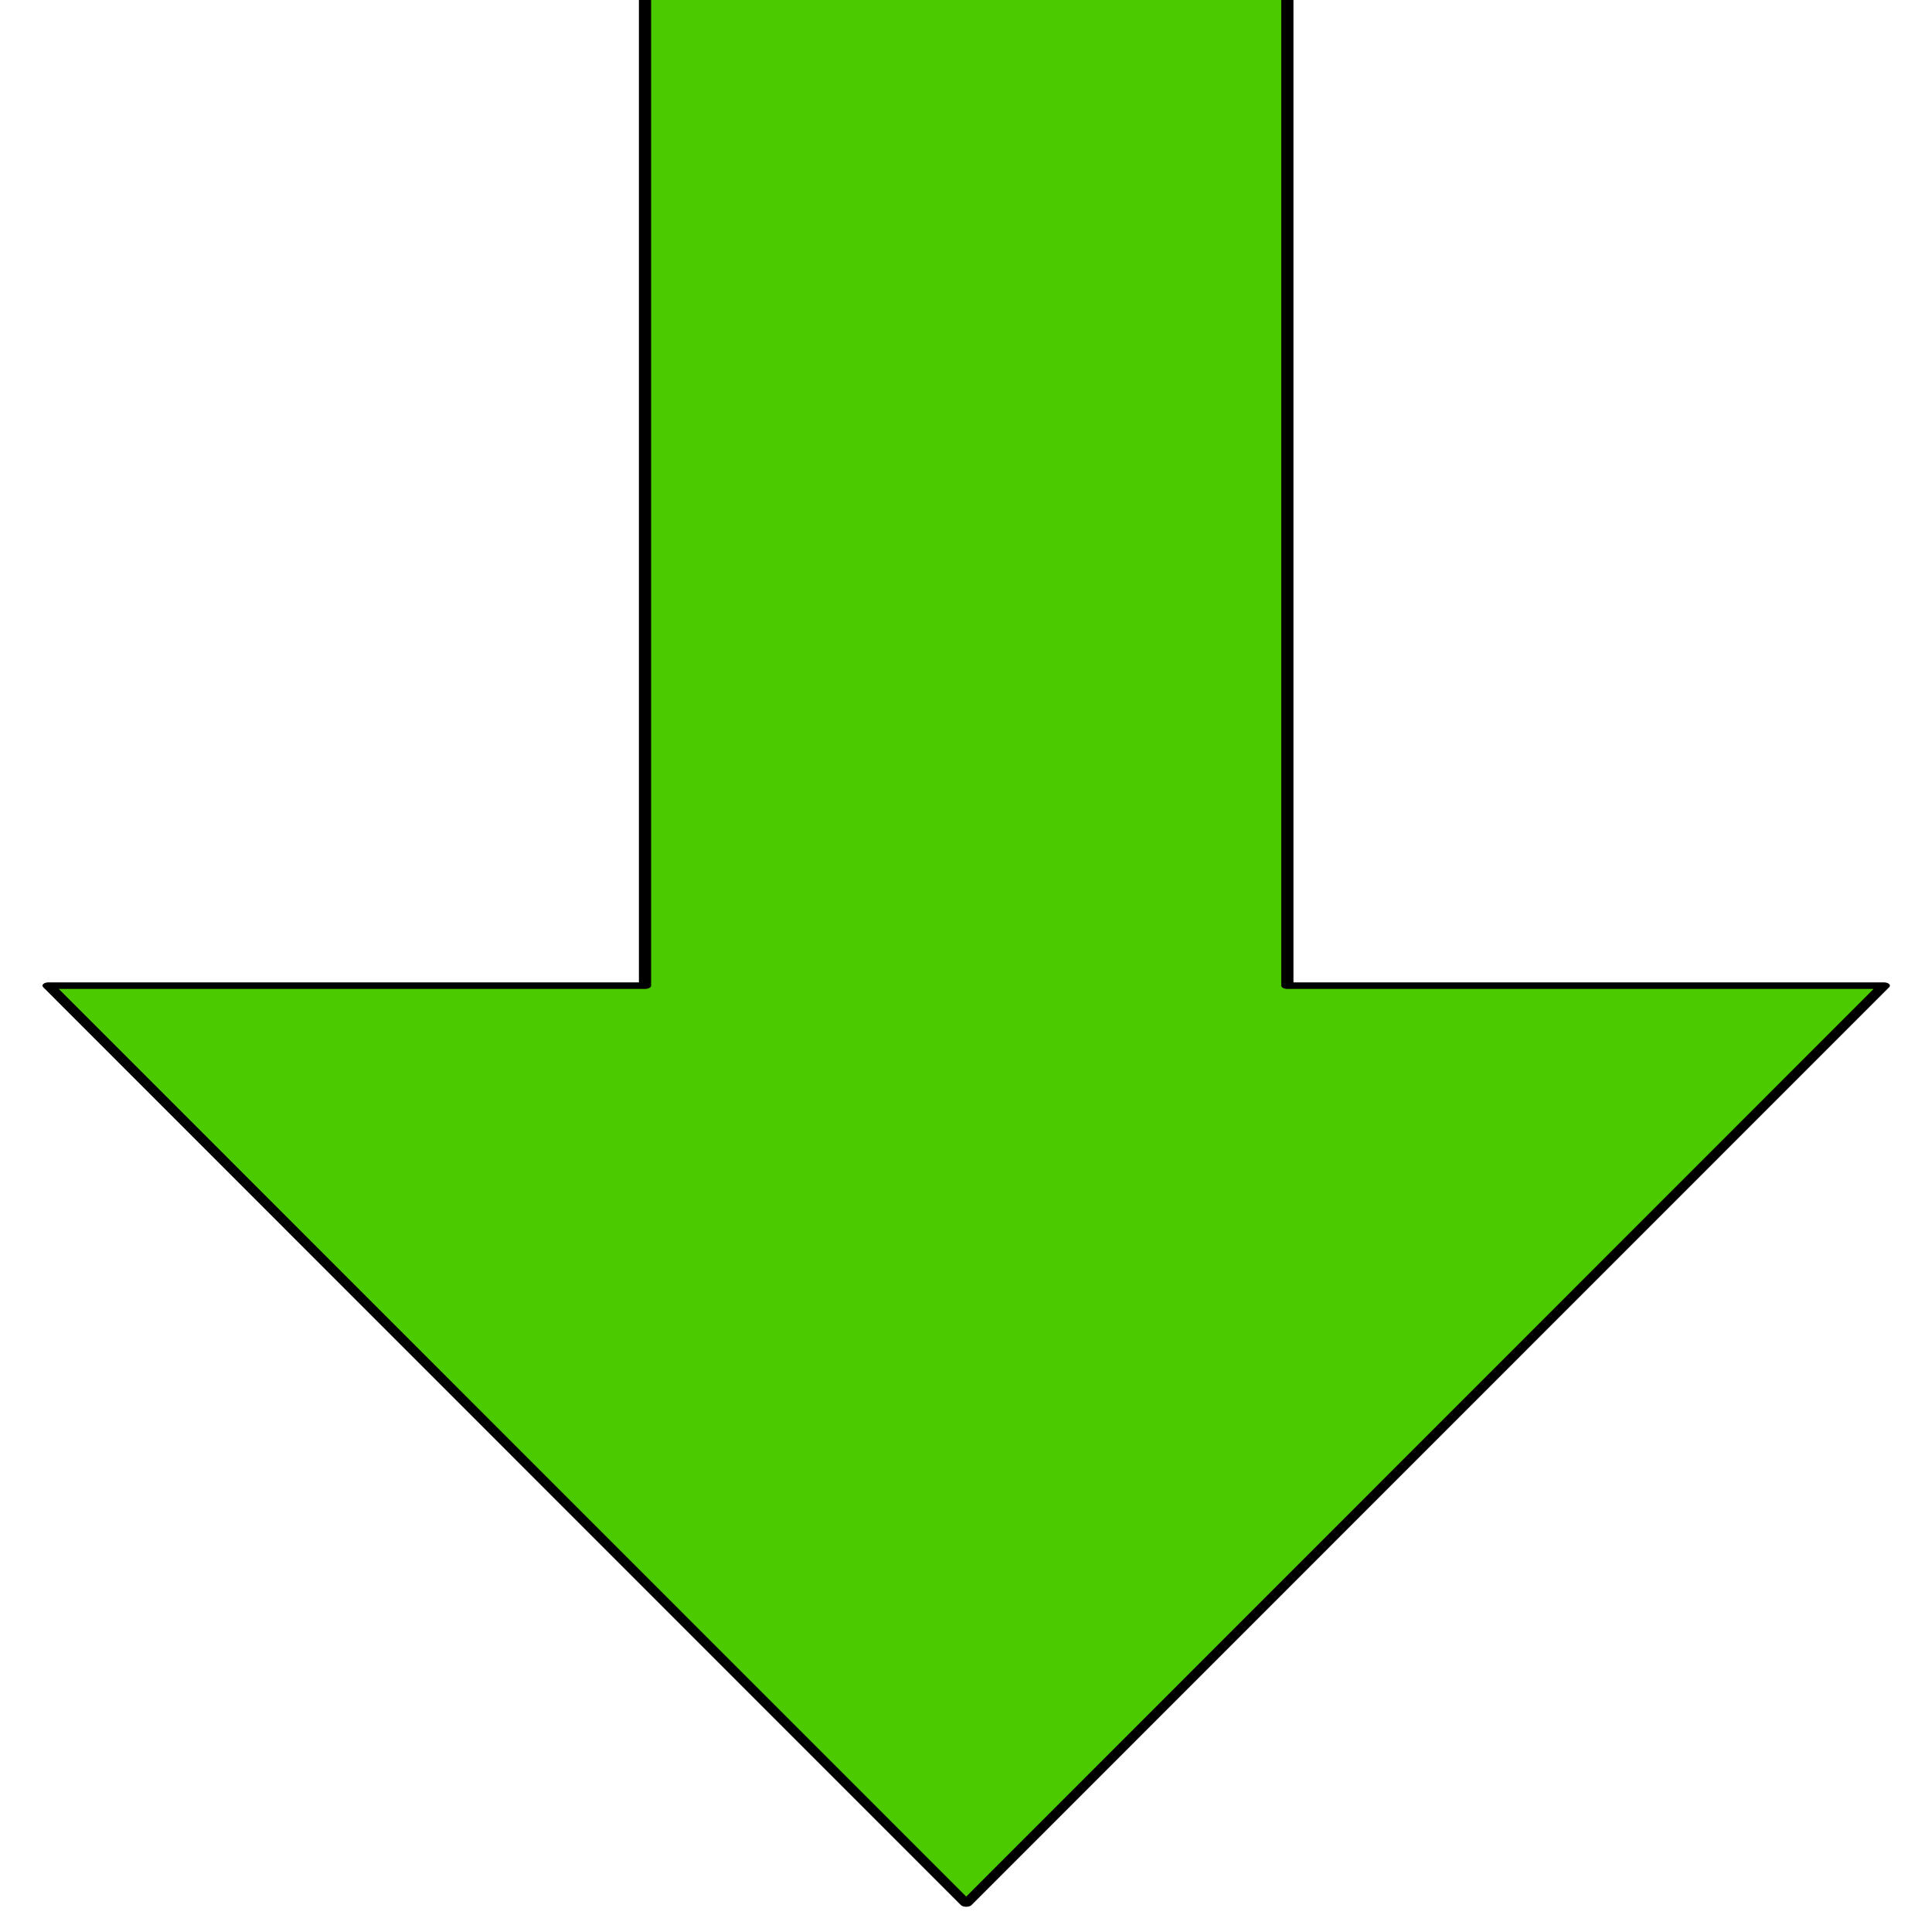 <?xml version="1.0" encoding="UTF-8" standalone="no"?>
<!DOCTYPE svg PUBLIC "-//W3C//DTD SVG 1.1//EN" "http://www.w3.org/Graphics/SVG/1.1/DTD/svg11.dtd">
<svg width="100%" height="100%" viewBox="0 0 200 200" version="1.1" xmlns="http://www.w3.org/2000/svg" xmlns:xlink="http://www.w3.org/1999/xlink" xml:space="preserve" xmlns:serif="http://www.serif.com/" style="fill-rule:evenodd;clip-rule:evenodd;stroke-linecap:round;stroke-linejoin:round;stroke-miterlimit:1.5;">
    <g transform="matrix(1.53663e-16,1.832,-3.412,2.87823e-16,300.65,-146.481)">
        <path d="M78.33,68.546L78.33,86.642L26.467,58.801L78.33,30.961L78.33,49.057L135.652,49.057L135.652,30.961L187.516,58.801L135.652,86.642L135.652,68.546L78.33,68.546Z" style="fill:rgb(76,202,0);stroke:black;stroke-width:0.37px;"/>
    </g>
</svg>
